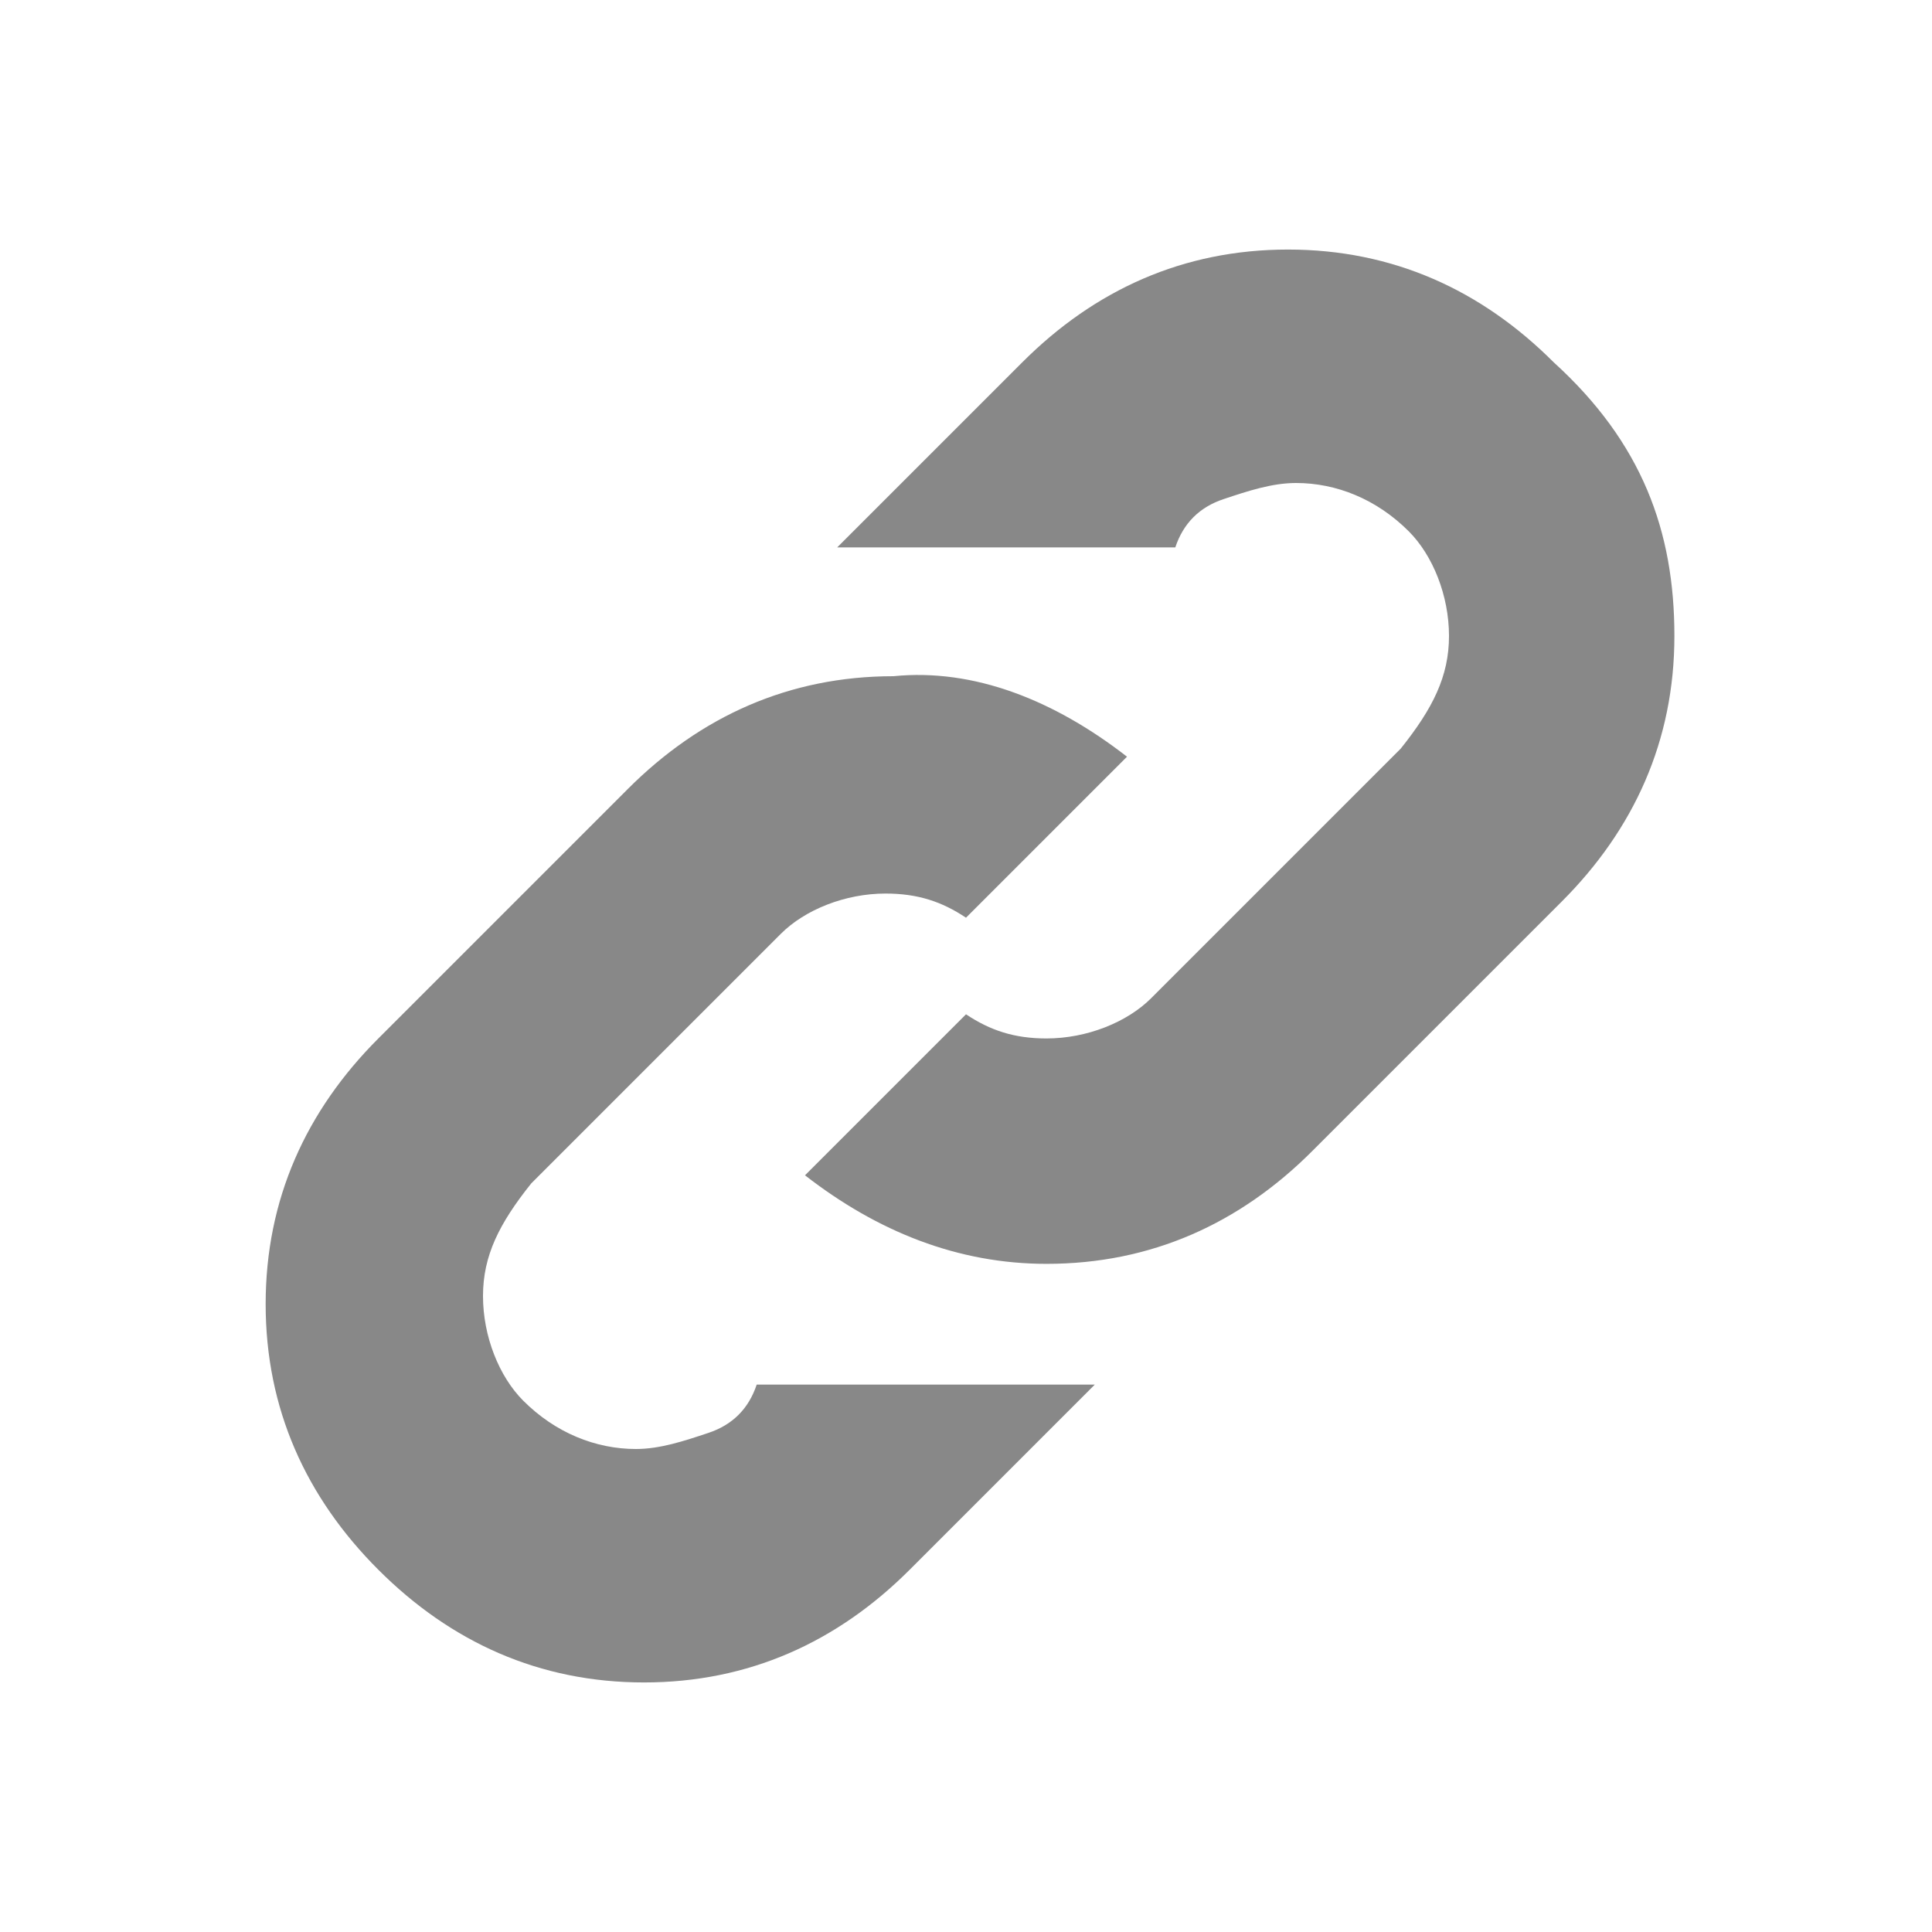 <?xml version="1.0" encoding="utf-8"?>
<!-- Generator: Adobe Illustrator 28.0.0, SVG Export Plug-In . SVG Version: 6.00 Build 0)  -->
<svg version="1.1" id="Layer_1" xmlns="http://www.w3.org/2000/svg" xmlns:xlink="http://www.w3.org/1999/xlink" x="0px" y="0px"
	 viewBox="0 0 24 24" style="enable-background:new 0 0 24 24;" xml:space="preserve">
<style type="text/css">
	.st0{fill:#888888;}
</style>
<path class="st0" d="M20.8,7.9c0,1.3-0.5,2.4-1.4,3.3l-3.1,3.1c-0.9,0.9-2,1.4-3.3,1.4c-1.1,0-2.1-0.4-3-1.1l2-2
	c0.3,0.2,0.6,0.3,1,0.3c0.5,0,1-0.2,1.3-0.5l3.1-3.1C17.8,8.8,18,8.4,18,7.9c0-0.5-0.2-1-0.5-1.3C17.1,6.2,16.6,6,16.1,6
	c-0.3,0-0.6,0.1-0.9,0.2c-0.3,0.1-0.5,0.3-0.6,0.6h-4.2l2.3-2.3c0.9-0.9,2-1.4,3.3-1.4c1.3,0,2.4,0.5,3.3,1.4
	C20.4,5.5,20.8,6.6,20.8,7.9z M14,9.4l-2,2c-0.3-0.2-0.6-0.3-1-0.3c-0.5,0-1,0.2-1.3,0.5l-3.1,3.1C6.2,15.2,6,15.6,6,16.1
	c0,0.5,0.2,1,0.5,1.3C6.9,17.8,7.4,18,7.9,18c0.3,0,0.6-0.1,0.9-0.2c0.3-0.1,0.5-0.3,0.6-0.6h4.2l-2.3,2.3c-0.9,0.9-2,1.4-3.3,1.4
	c-1.3,0-2.4-0.5-3.3-1.4c-0.9-0.9-1.4-2-1.4-3.3c0-1.3,0.5-2.4,1.4-3.3l3.1-3.1c0.9-0.9,2-1.4,3.3-1.4C12.1,8.3,13.1,8.7,14,9.4z"/>
</svg>

